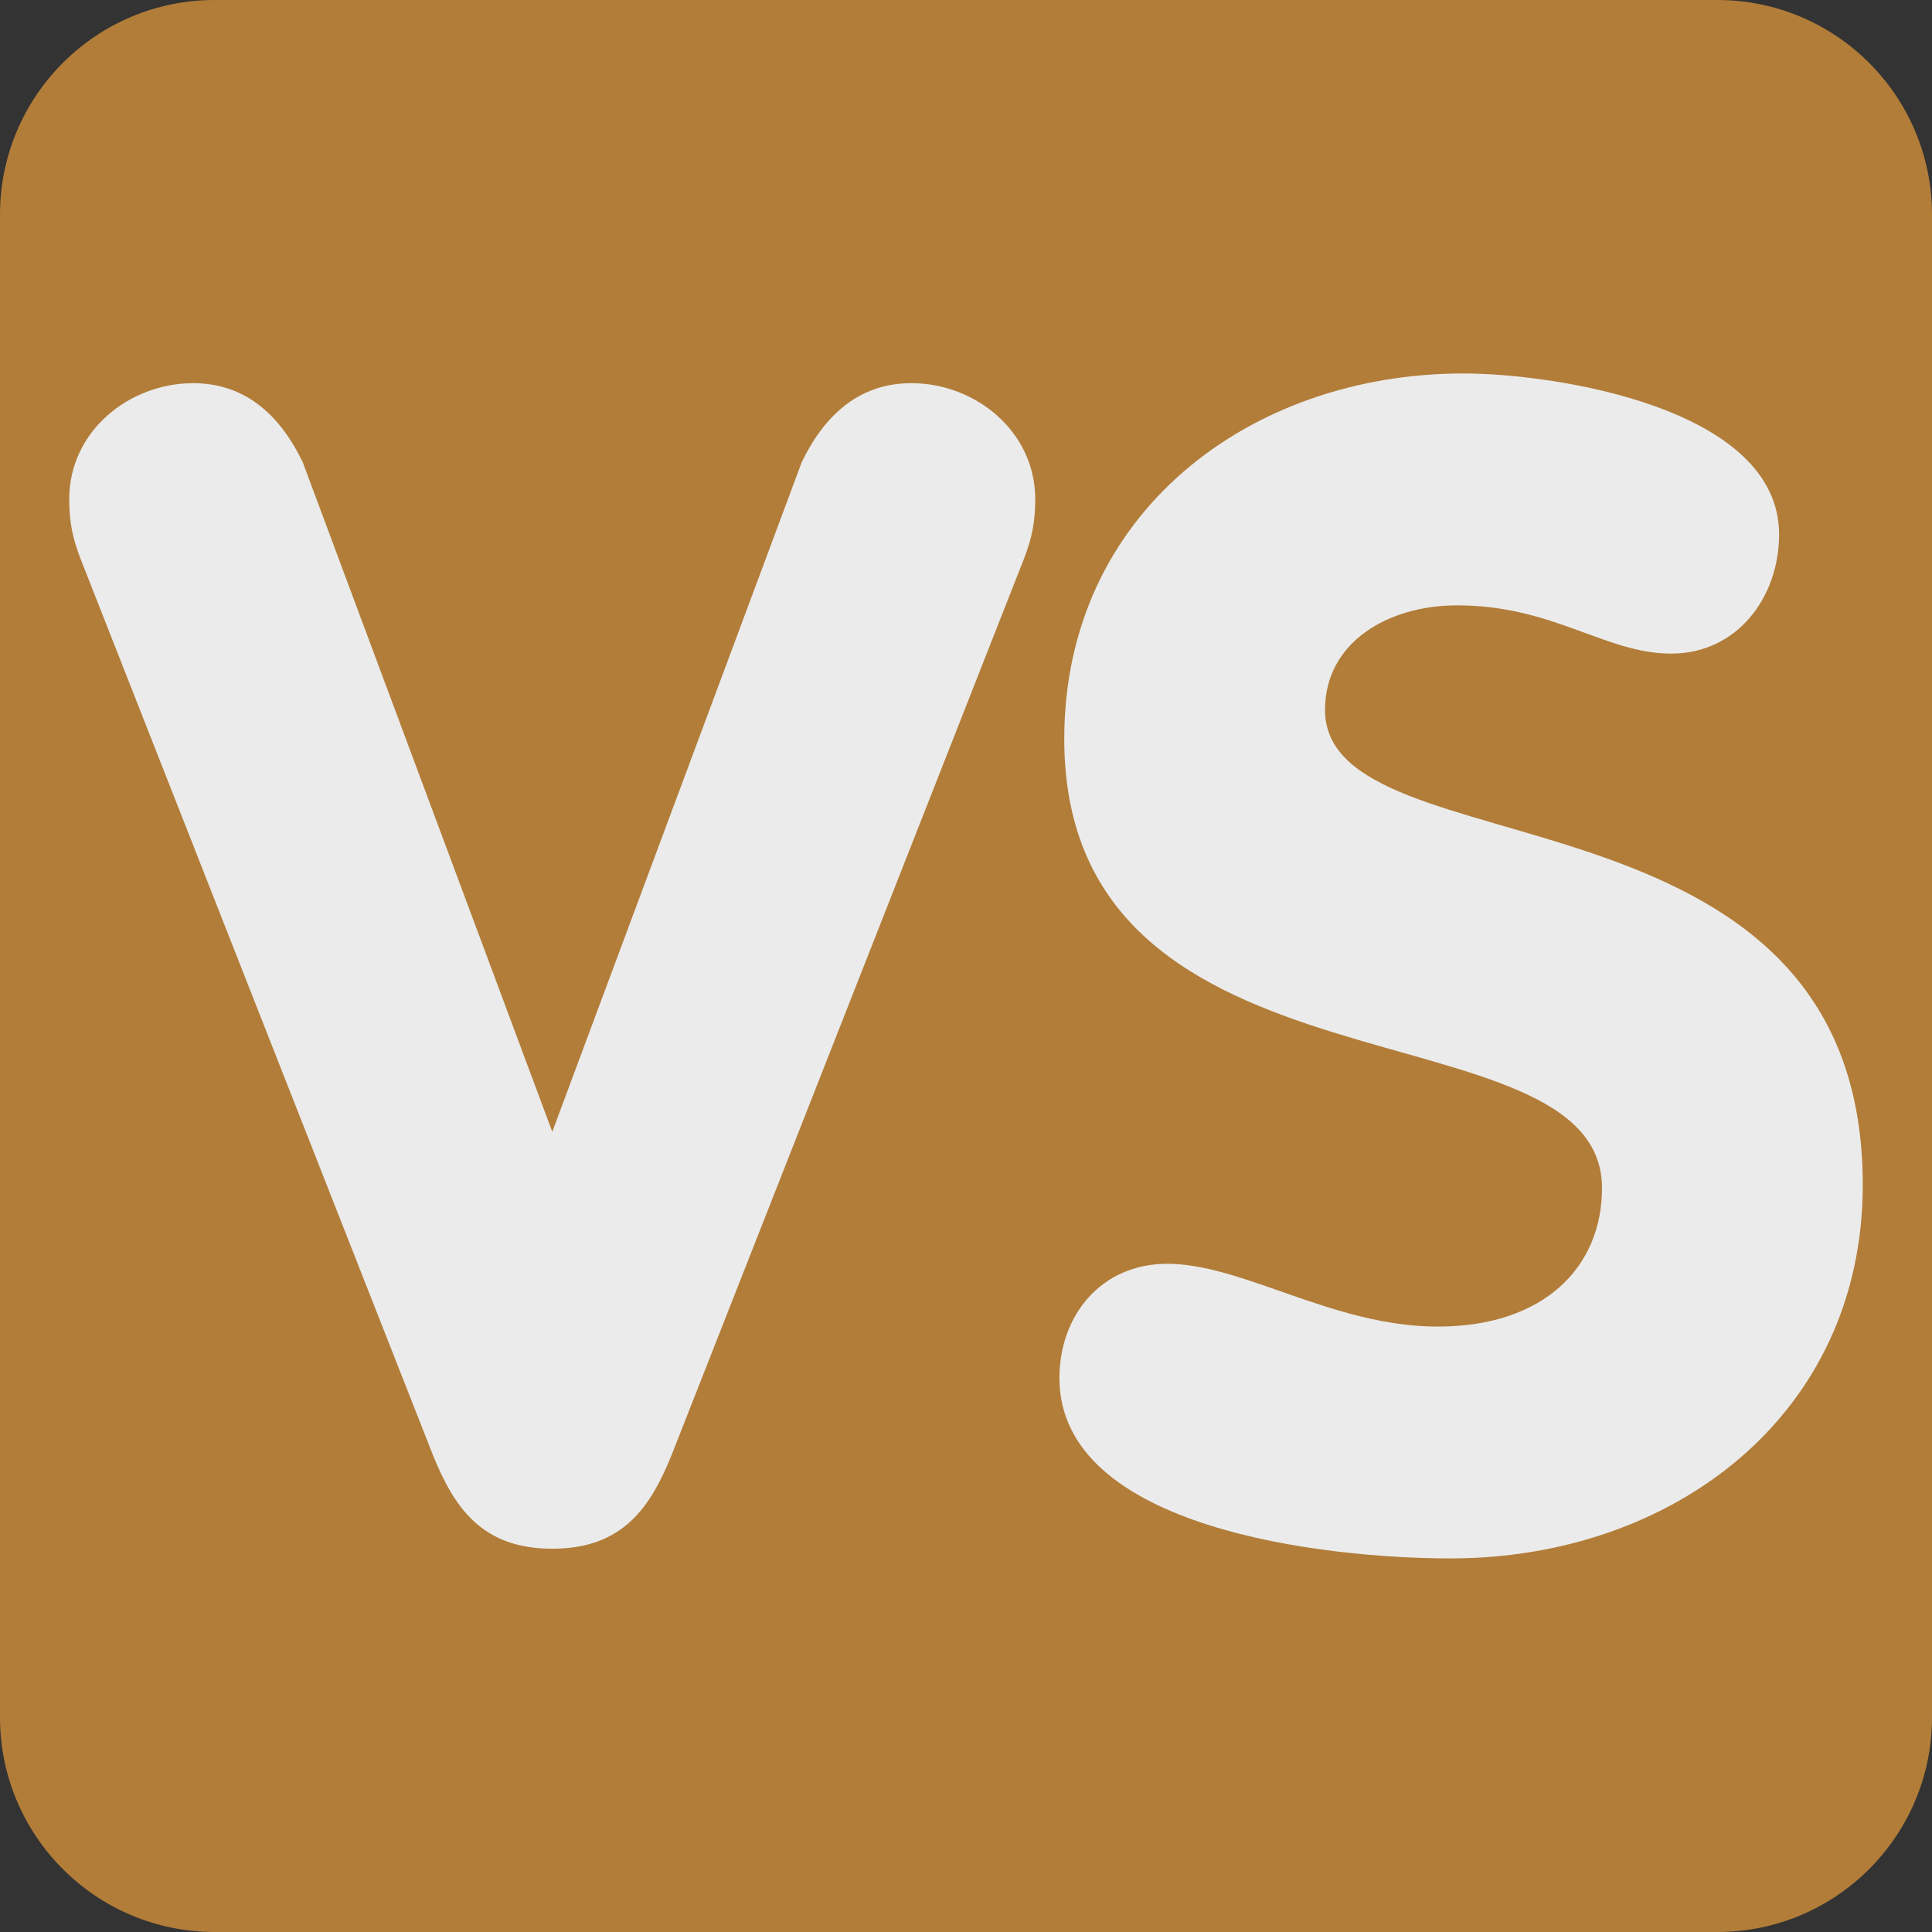 <svg viewBox="0 0 36 36" xmlns="http://www.w3.org/2000/svg"><rect x="0" y="0" width="36" height="36" fill="#333333" stroke="none"/><path fill="#b27d39" d="M36 32c0 2.209-1.791 4-4 4H4c-2.209 0-4-1.791-4-4V4c0-2.209 1.791-4 4-4h28c2.209 0 4 1.791 4 4v28z" /><path fill="#ebebeb" d="M16.98 7.14c-1.02 0-1.649.66-2.04 1.47l-4.649 12.479L5.64 8.61c-.39-.81-1.019-1.47-2.039-1.47-1.201 0-2.311.9-2.311 2.16 0 .42.06.721.21 1.11l6.57 16.71c.391.959.9 1.738 2.221 1.738 1.32 0 1.83-.779 2.22-1.738l6.57-16.71c.15-.39.209-.69.209-1.11-.001-1.26-1.11-2.16-2.31-2.16zm7.71 6.089c0-1.26 1.17-1.949 2.461-1.949 1.799 0 2.76.899 3.99.899 1.228 0 2.01-1.05 2.01-2.22 0-2.37-4.201-3-5.881-3-3.99 0-7.439 2.609-7.439 6.811 0 6.959 10.02 4.828 10.02 8.369 0 1.471-1.08 2.58-3.059 2.58-1.951 0-3.631-1.17-5.041-1.17-1.231 0-2.01.959-2.01 2.129 0 2.82 4.981 3.361 7.289 3.361 4.141 0 7.68-2.67 7.68-6.961-.001-7.738-10.02-5.759-10.02-8.849z" /></svg>